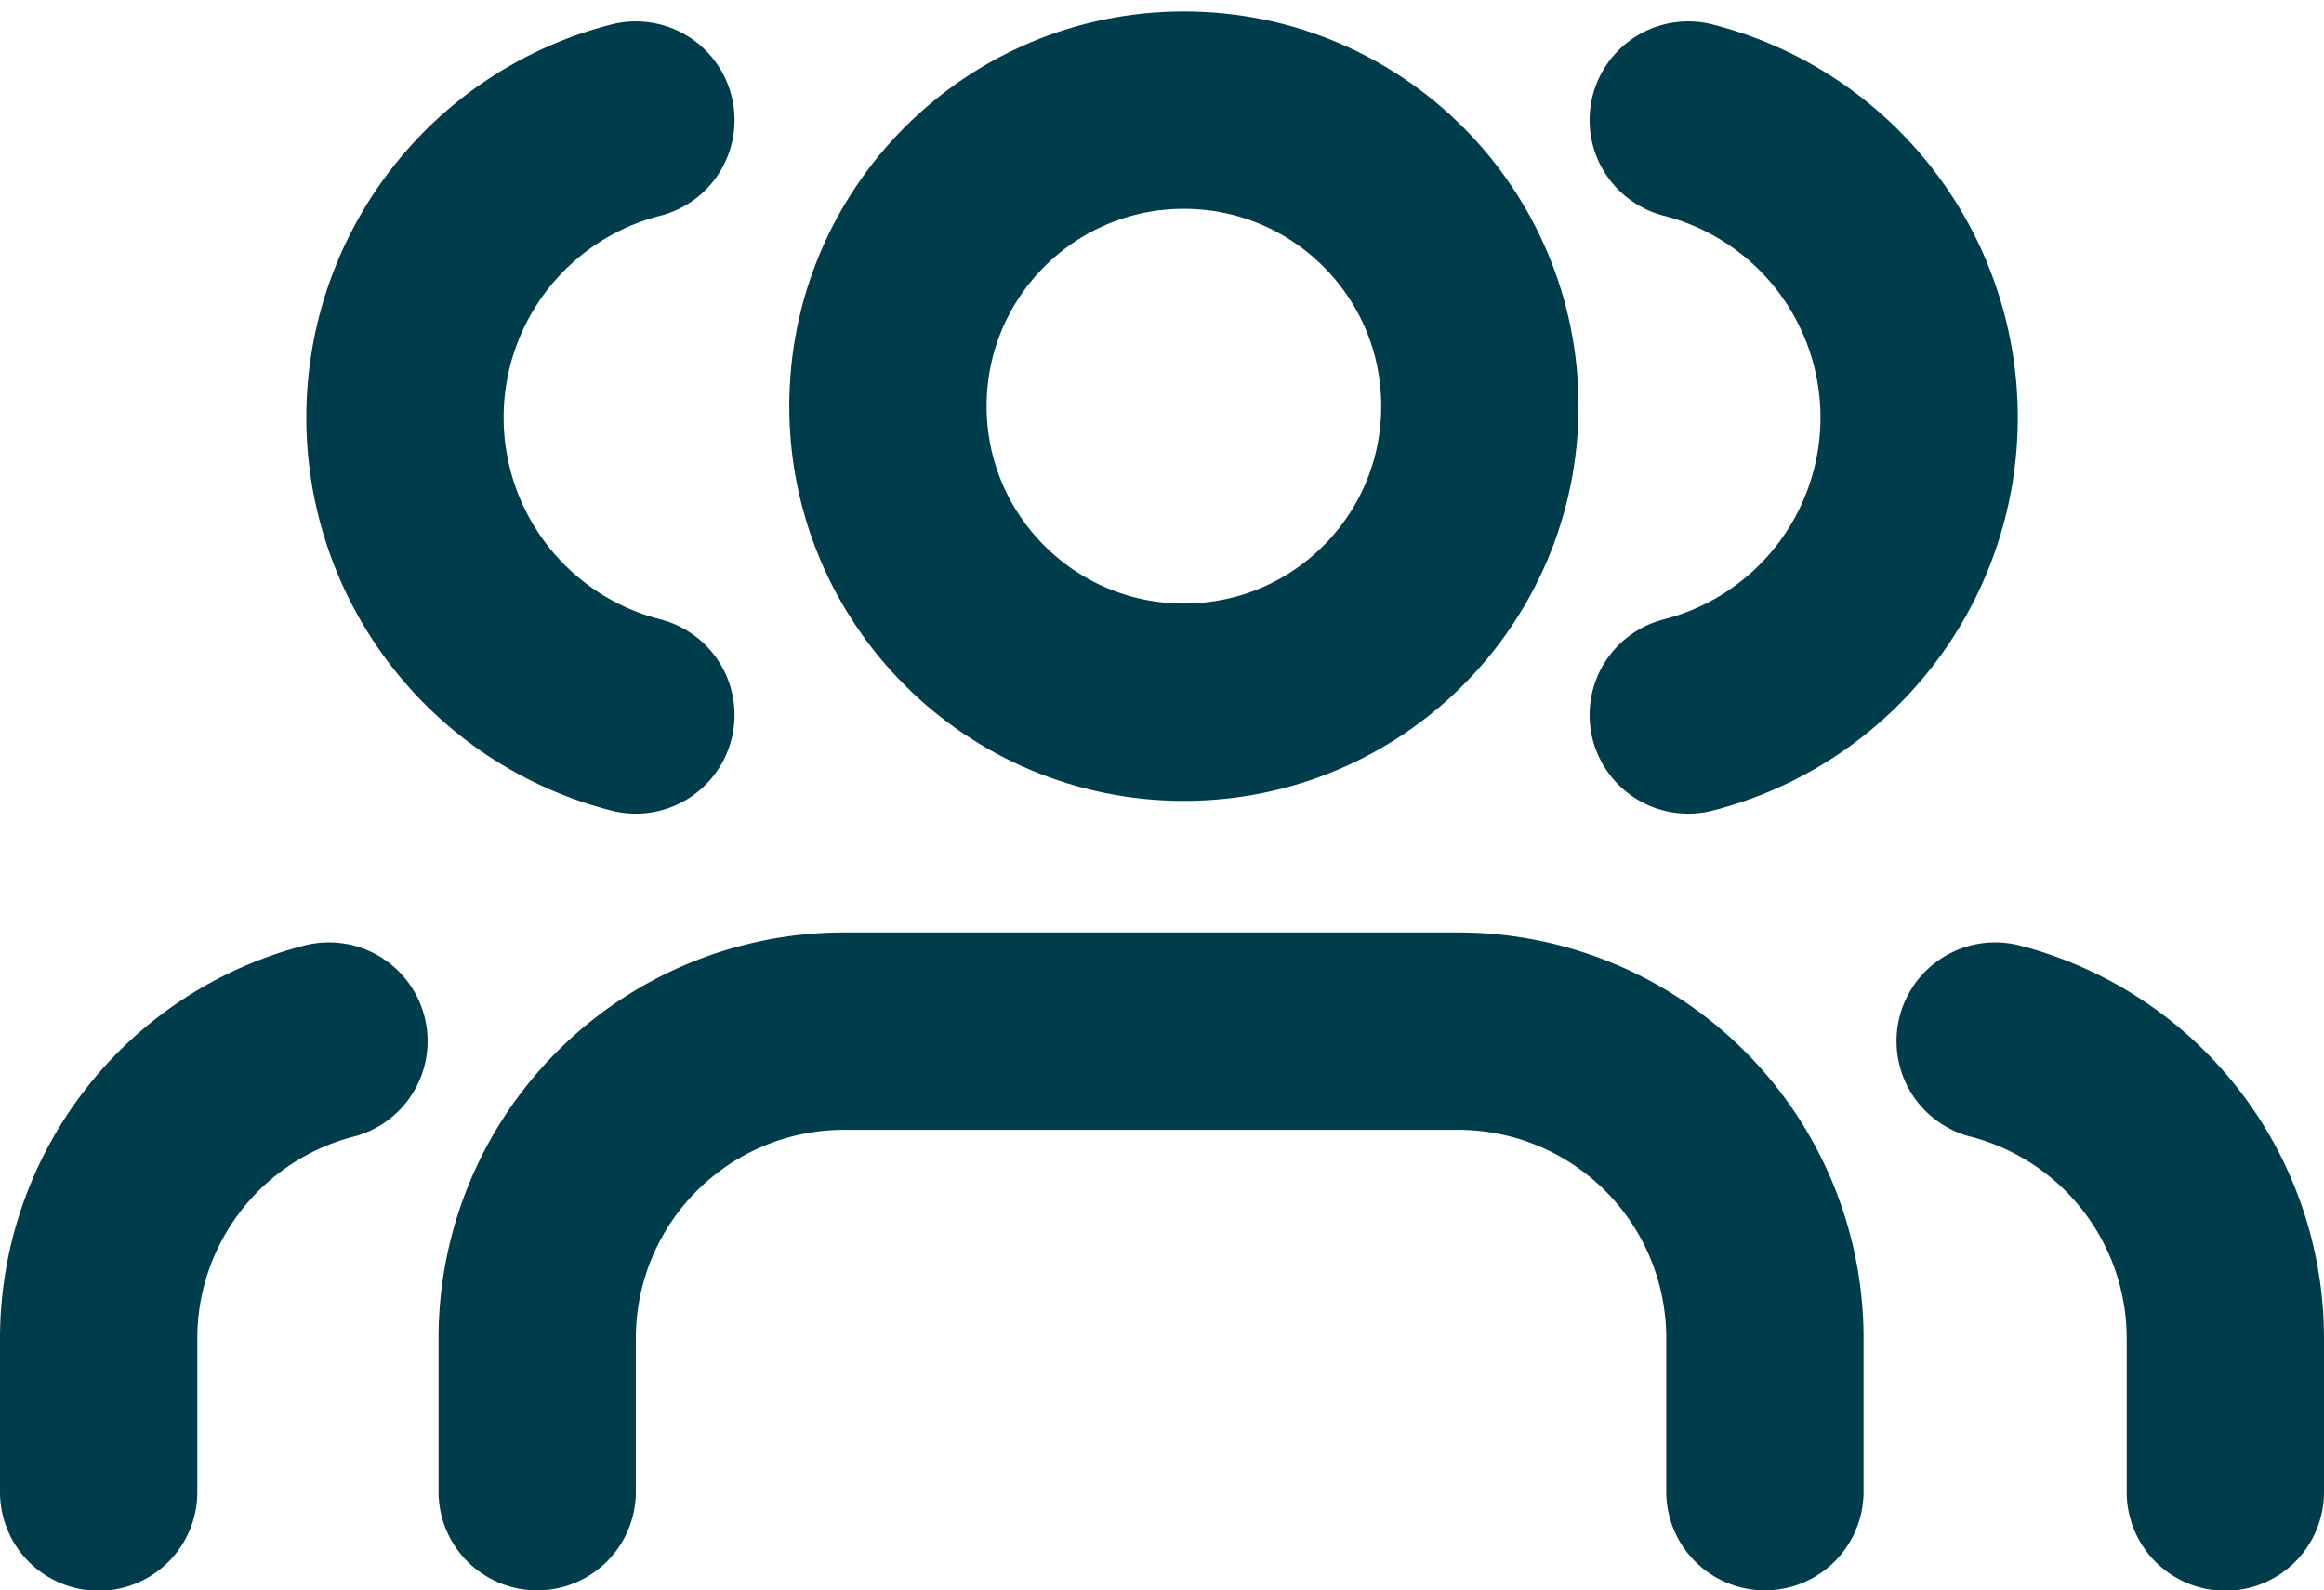 <svg xmlns="http://www.w3.org/2000/svg" width="23.556" height="16.116" viewBox="0 0 23.556 16.116">
    <g id="users" transform="translate(4.445 -1.884)">
      <path id="Path_4919" data-name="Path 4919" d="M13.444,19.667V18.111A3.111,3.111,0,0,0,10.333,15H4.111A3.111,3.111,0,0,0,1,18.111v1.556" transform="translate(0 -2.667)" fill="none" stroke="#003d4c" stroke-linecap="round" stroke-linejoin="round" stroke-width="2"/>
      <circle id="Ellipse_402" data-name="Ellipse 402" cx="3" cy="3" r="3" transform="translate(4.555 3)" fill="none" stroke="#003d4c" stroke-linecap="round" stroke-linejoin="round" stroke-width="2"/>
      <path id="Path_4920" data-name="Path 4920" d="M22.333,19.7V18.14A3.111,3.111,0,0,0,20,15.13" transform="translate(-4.222 -2.696)" fill="none" stroke="#003d4c" stroke-linecap="round" stroke-linejoin="round" stroke-width="2"/>
      <path id="Path_4923" data-name="Path 4923" d="M20,19.7V18.14a3.111,3.111,0,0,1,2.334-3.01" transform="translate(-23.445 -2.696)" fill="none" stroke="#003d4c" stroke-linecap="round" stroke-linejoin="round" stroke-width="2"/>
      <path id="Path_4921" data-name="Path 4921" d="M16,3.13a3.111,3.111,0,0,1,0,6.028" transform="translate(-3.333 -0.029)" fill="none" stroke="#003d4c" stroke-linecap="round" stroke-linejoin="round" stroke-width="2"/>
      <path id="Path_4922" data-name="Path 4922" d="M18.34,3.13a3.111,3.111,0,0,0,0,6.028" transform="translate(-16.34 -0.029)" fill="none" stroke="#003d4c" stroke-linecap="round" stroke-linejoin="round" stroke-width="2"/>
    </g>
  </svg>
